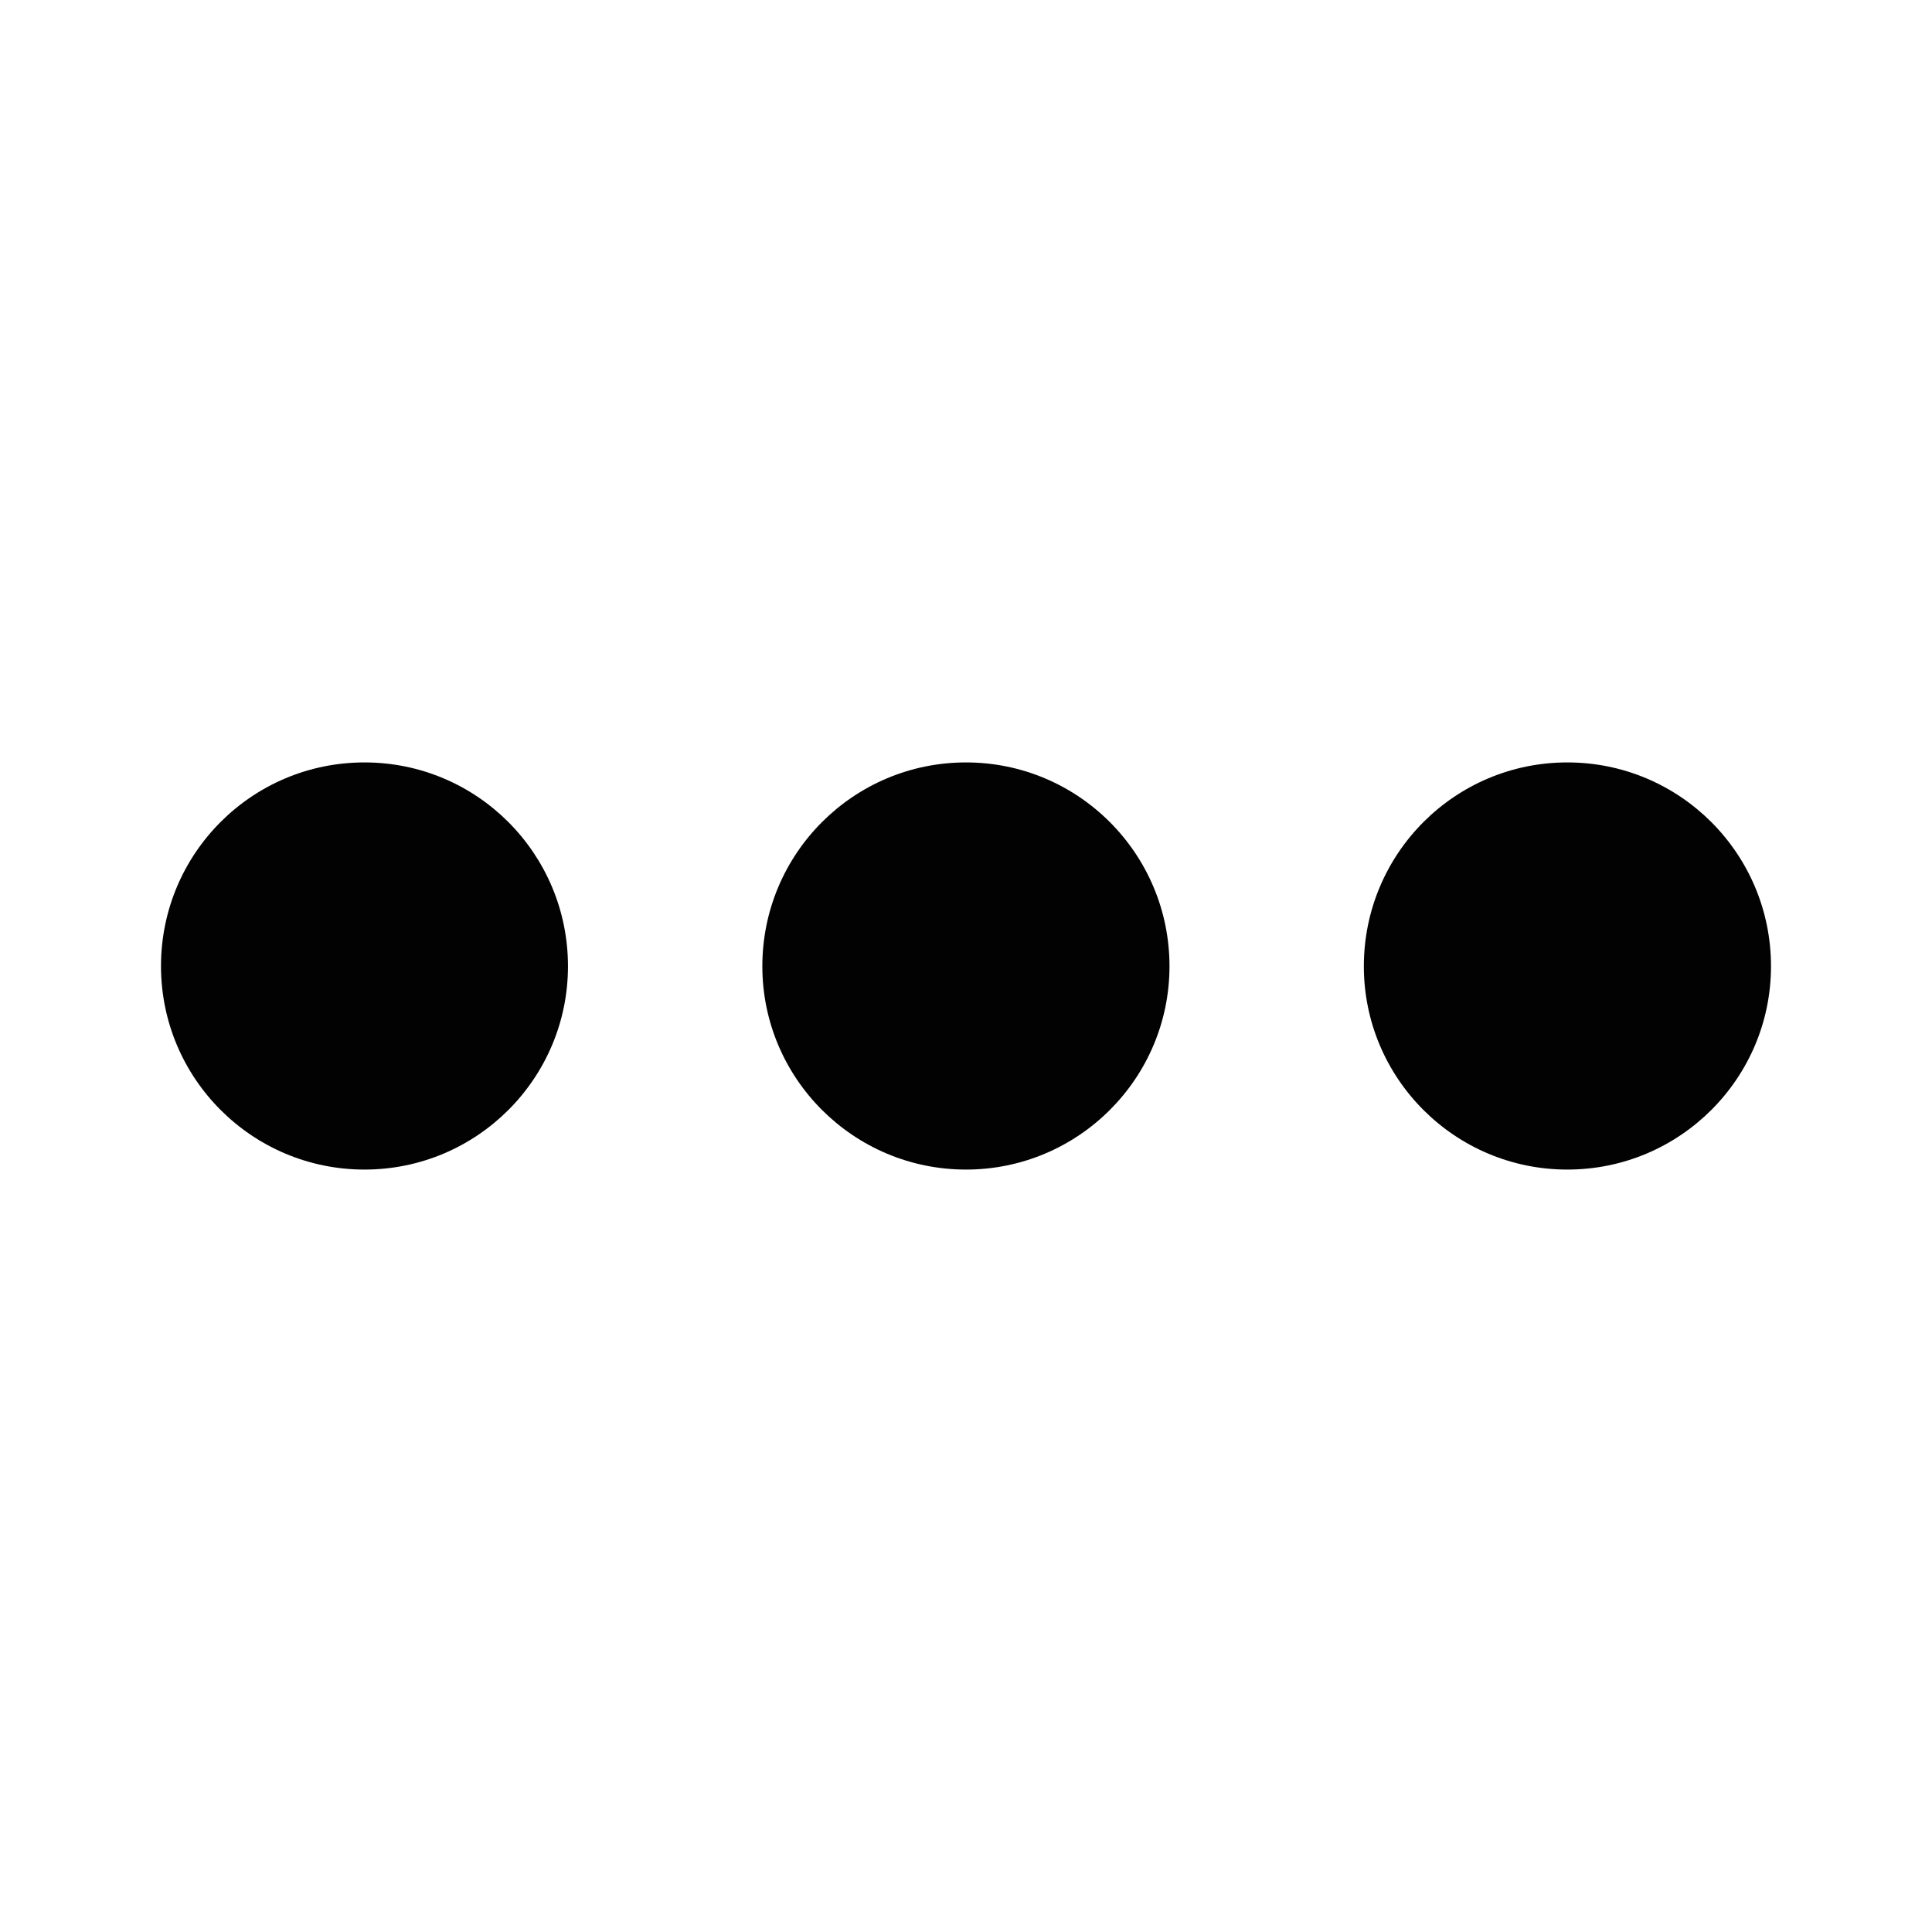 <?xml version="1.0" encoding="iso-8859-1"?>
<!-- Generator: Adobe Illustrator 19.2.1, SVG Export Plug-In . SVG Version: 6.00 Build 0)  -->
<svg version="1.1" xmlns="http://www.w3.org/2000/svg" xmlns:xlink="http://www.w3.org/1999/xlink" x="0px" y="0px"
	 viewBox="0 0 600 600" style="enable-background:new 0 0 600 600;" xml:space="preserve">
<g id="more">
	<g id="more_1_">
		<g>
			<g>
				<g>
					<path style="fill:#020202;" d="M113.196,363.222c34.926,0,63.196-28.322,63.196-63.145c0-34.977-28.271-63.3-63.196-63.3
						S50,265.048,50,300.026C50,334.9,78.271,363.222,113.196,363.222L113.196,363.222z"/>
				</g>
				<g>
					<path style="fill:#020202;" d="M300,363.222c34.874,0,63.196-28.322,63.196-63.145c0-34.977-28.322-63.3-63.196-63.3
						c-34.926,0-63.248,28.322-63.248,63.3C236.752,334.9,265.074,363.222,300,363.222L300,363.222z"/>
				</g>
				<g>
					<path style="fill:#020202;" d="M486.752,363.222c34.926,0,63.248-28.322,63.248-63.145c0-34.977-28.322-63.3-63.248-63.3
						s-63.196,28.322-63.196,63.3C423.556,334.9,451.826,363.222,486.752,363.222L486.752,363.222z"/>
				</g>
			</g>
		</g>
	</g>
</g>
<g id="Layer_1">
</g>
</svg>
